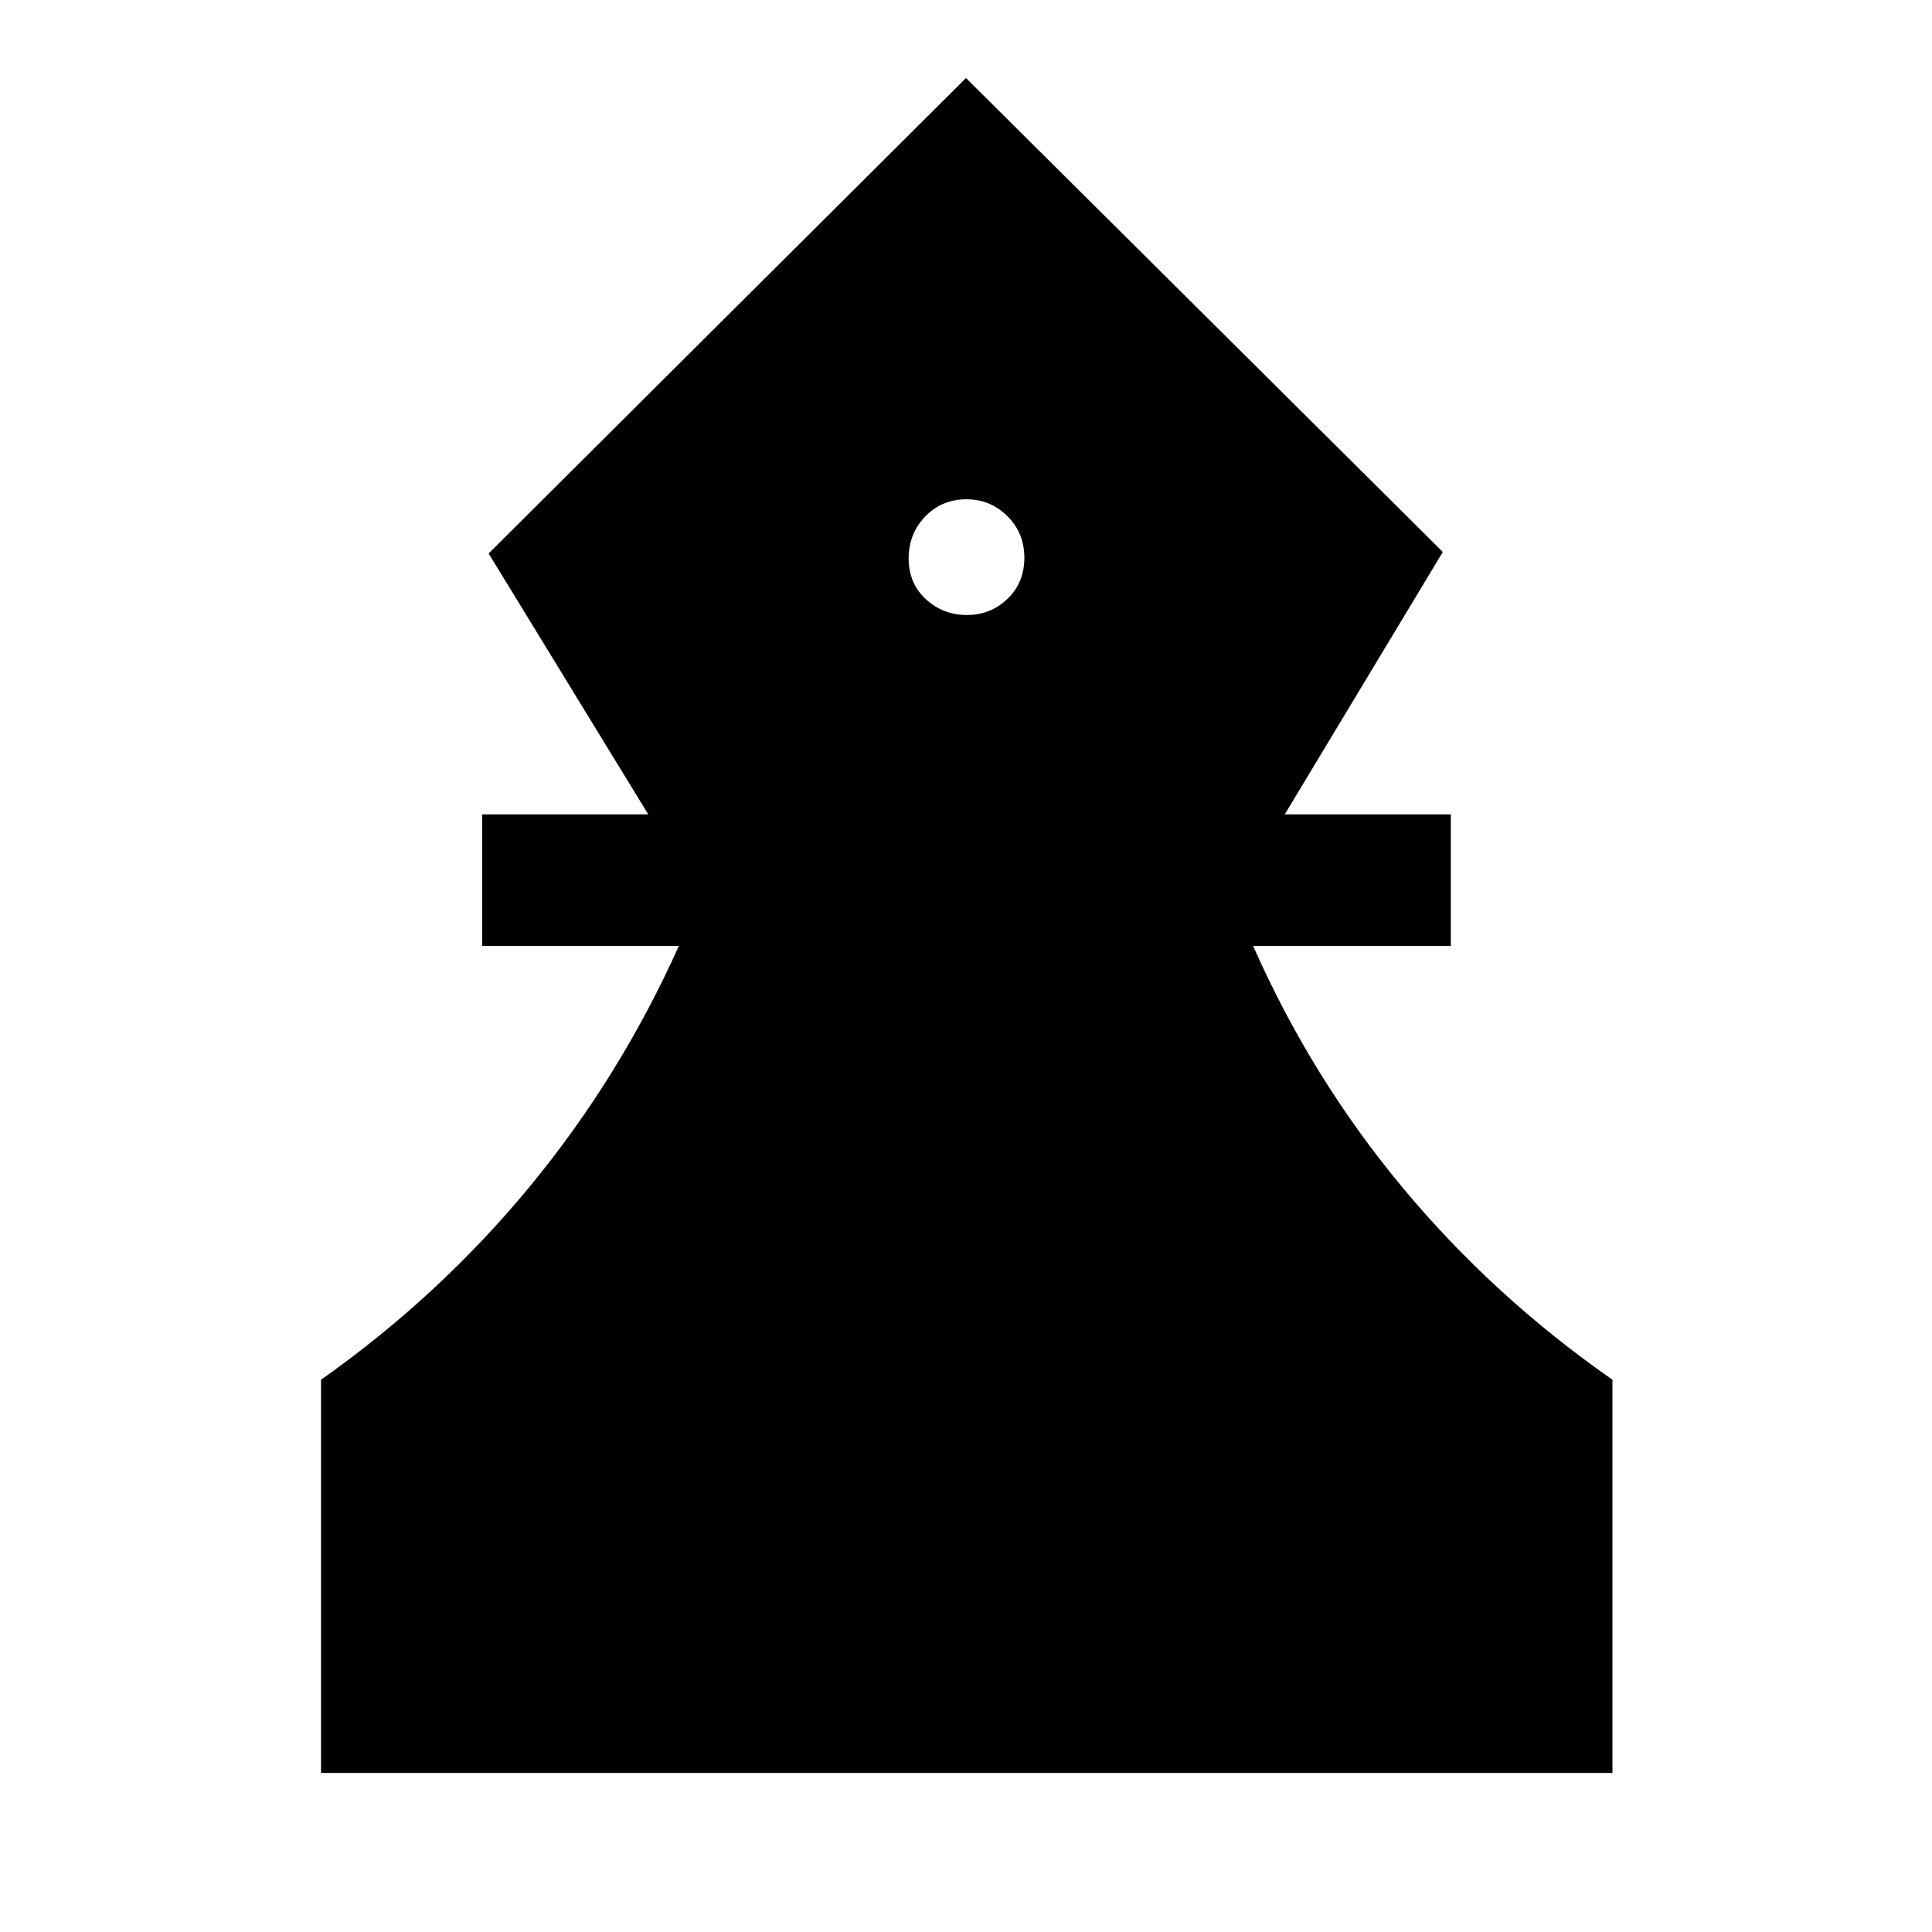 <svg xmlns="http://www.w3.org/2000/svg" height="48" viewBox="0 -960 960 960" width="48"><path d="M159.52-79.02v-195.4q58.55-41.34 103.44-95.66 44.89-54.31 74.37-119.88h-97.74v-65.39h82.52L242.8-684.98 480-921.22l236.93 235.48-78.54 130.39h82.52v65.39h-98.24q28.98 65.57 74.12 119.88 45.14 54.32 104.43 95.66v195.4h-641.7Zm320.91-575.39q11.85 0 20.21-8.06 8.36-8.05 8.36-20.38 0-12.32-8.46-20.69-8.47-8.37-20.22-8.37-12.32 0-20.57 8.54-8.25 8.55-8.25 20.87 0 12.33 8.53 20.21 8.54 7.88 20.4 7.88Z"/></svg>